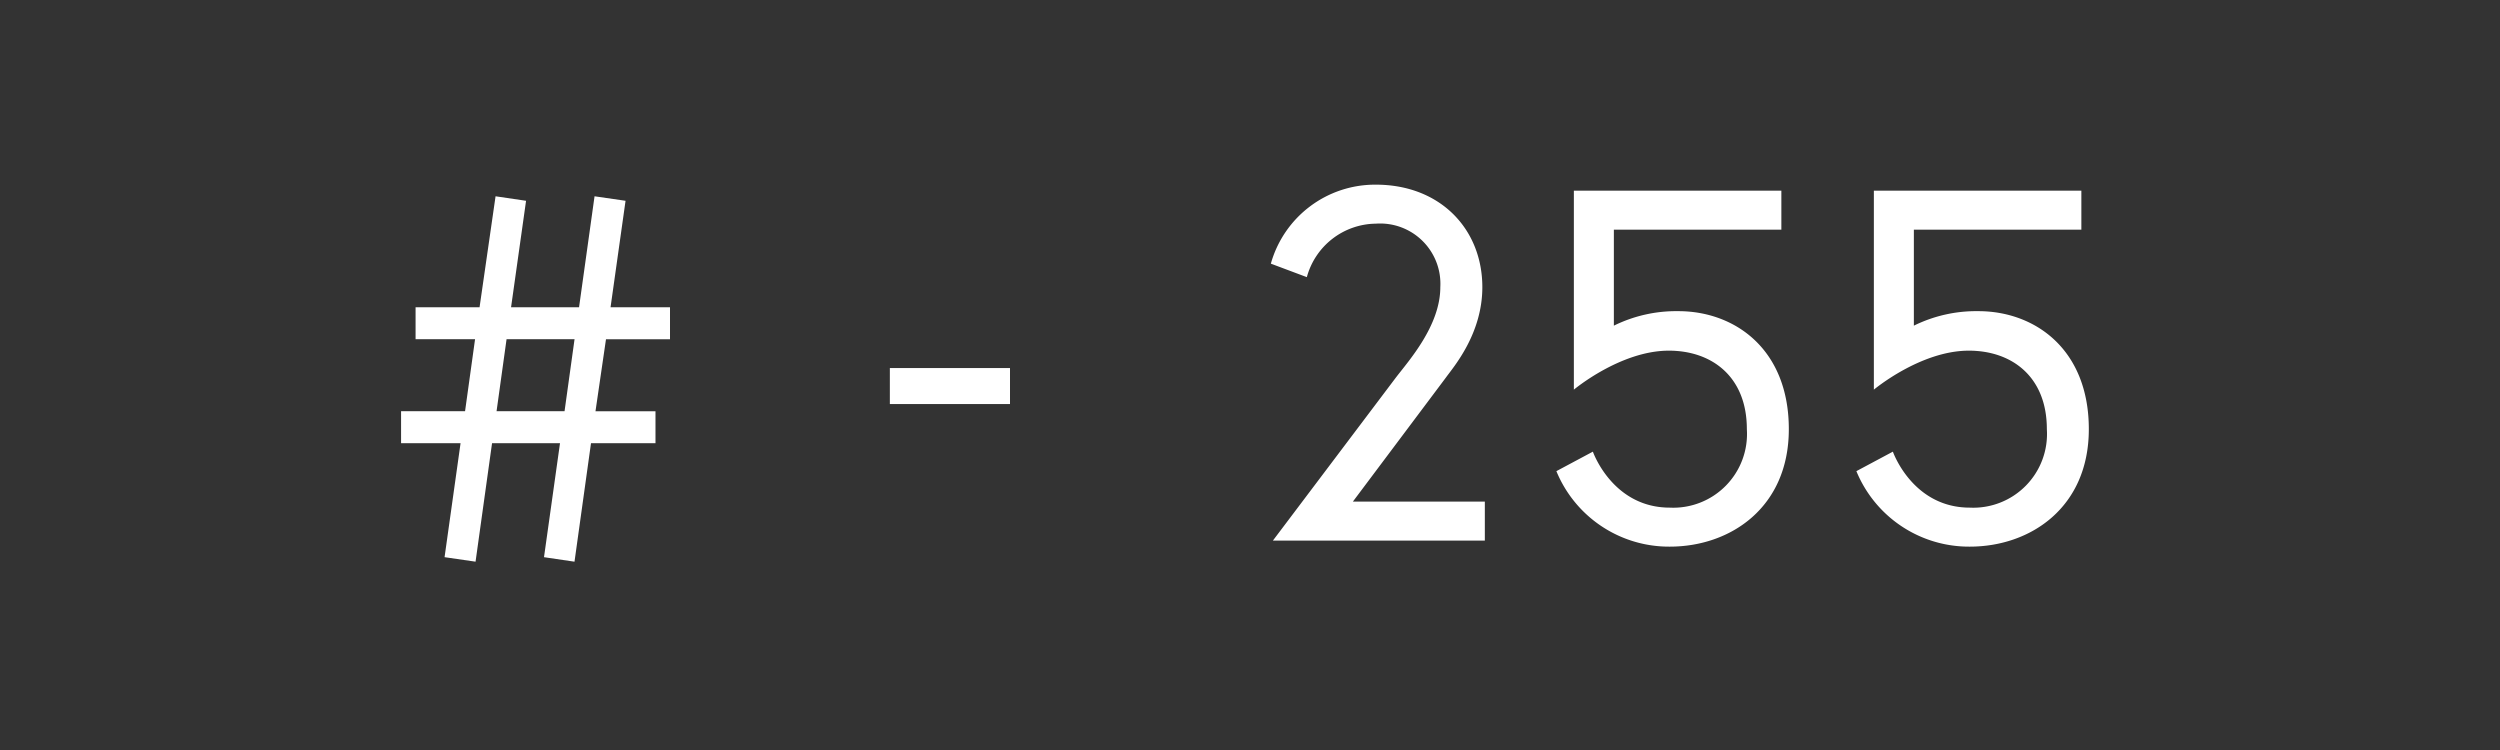 <svg xmlns="http://www.w3.org/2000/svg" width="200" height="60" viewBox="0 0 200 60">
  <rect x="0" y="0" width="200" height="60" fill="#333333" stroke="none"/>
  <defs>
    <style>
      .cls-1 {
        fill: #fff;
        fill-rule: evenodd;
      }
    </style>
  </defs>
  <path id="_" data-name="#" class="cls-1" d="M33.246,27.136h4.759l-0.8,5.759H32.086v2.56h4.759l-1.28,9.119,2.479,0.36,1.32-9.478H44.8l-1.28,9.119,2.44,0.36,1.32-9.478h5.159V32.9h-4.8l0.84-5.759H53.6v-2.56H48.844l1.2-8.518-2.48-.36-1.24,8.878H40.885l1.2-8.518-2.44-.36-1.28,8.878H33.246v2.56Zm7.279,0h5.439l-0.8,5.759H39.725Z"/>
  <path id="_-" data-name="-" class="cls-1" d="M71.188,32.324H80.8v-2.88H71.188v2.88Z"/>
  <path id="_255" data-name="255" class="cls-1" d="M101.83,43.25h16.957v-3.12H108.229l7.438-9.918c0.6-.84,2.92-3.479,2.92-7.239,0-4.639-3.36-8.2-8.519-8.2a8.662,8.662,0,0,0-8.4,6.319l2.879,1.08a5.79,5.79,0,0,1,5.519-4.279,4.821,4.821,0,0,1,5.159,5.079c0,3.079-2.519,5.879-3.559,7.239Zm41.276-8.919c0-6.4-4.319-9.438-8.838-9.438a11.267,11.267,0,0,0-5.159,1.16V18.374h13.4V15.255h-16.6V31.172s3.72-3.119,7.6-3.119c3.439,0,6.239,2.08,6.239,6.279a5.9,5.9,0,0,1-6.159,6.279c-4.6,0-6.159-4.479-6.159-4.479l-2.92,1.56a9.742,9.742,0,0,0,9.079,6.039C138.427,43.73,143.106,40.61,143.106,34.332Zm24,0c0-6.4-4.319-9.438-8.838-9.438a11.267,11.267,0,0,0-5.159,1.16V18.374h13.4V15.255h-16.6V31.172s3.72-3.119,7.6-3.119c3.439,0,6.239,2.08,6.239,6.279a5.9,5.9,0,0,1-6.159,6.279c-4.6,0-6.159-4.479-6.159-4.479l-2.92,1.56a9.742,9.742,0,0,0,9.079,6.039C162.427,43.73,167.106,40.61,167.106,34.332Z"/>
</svg>
